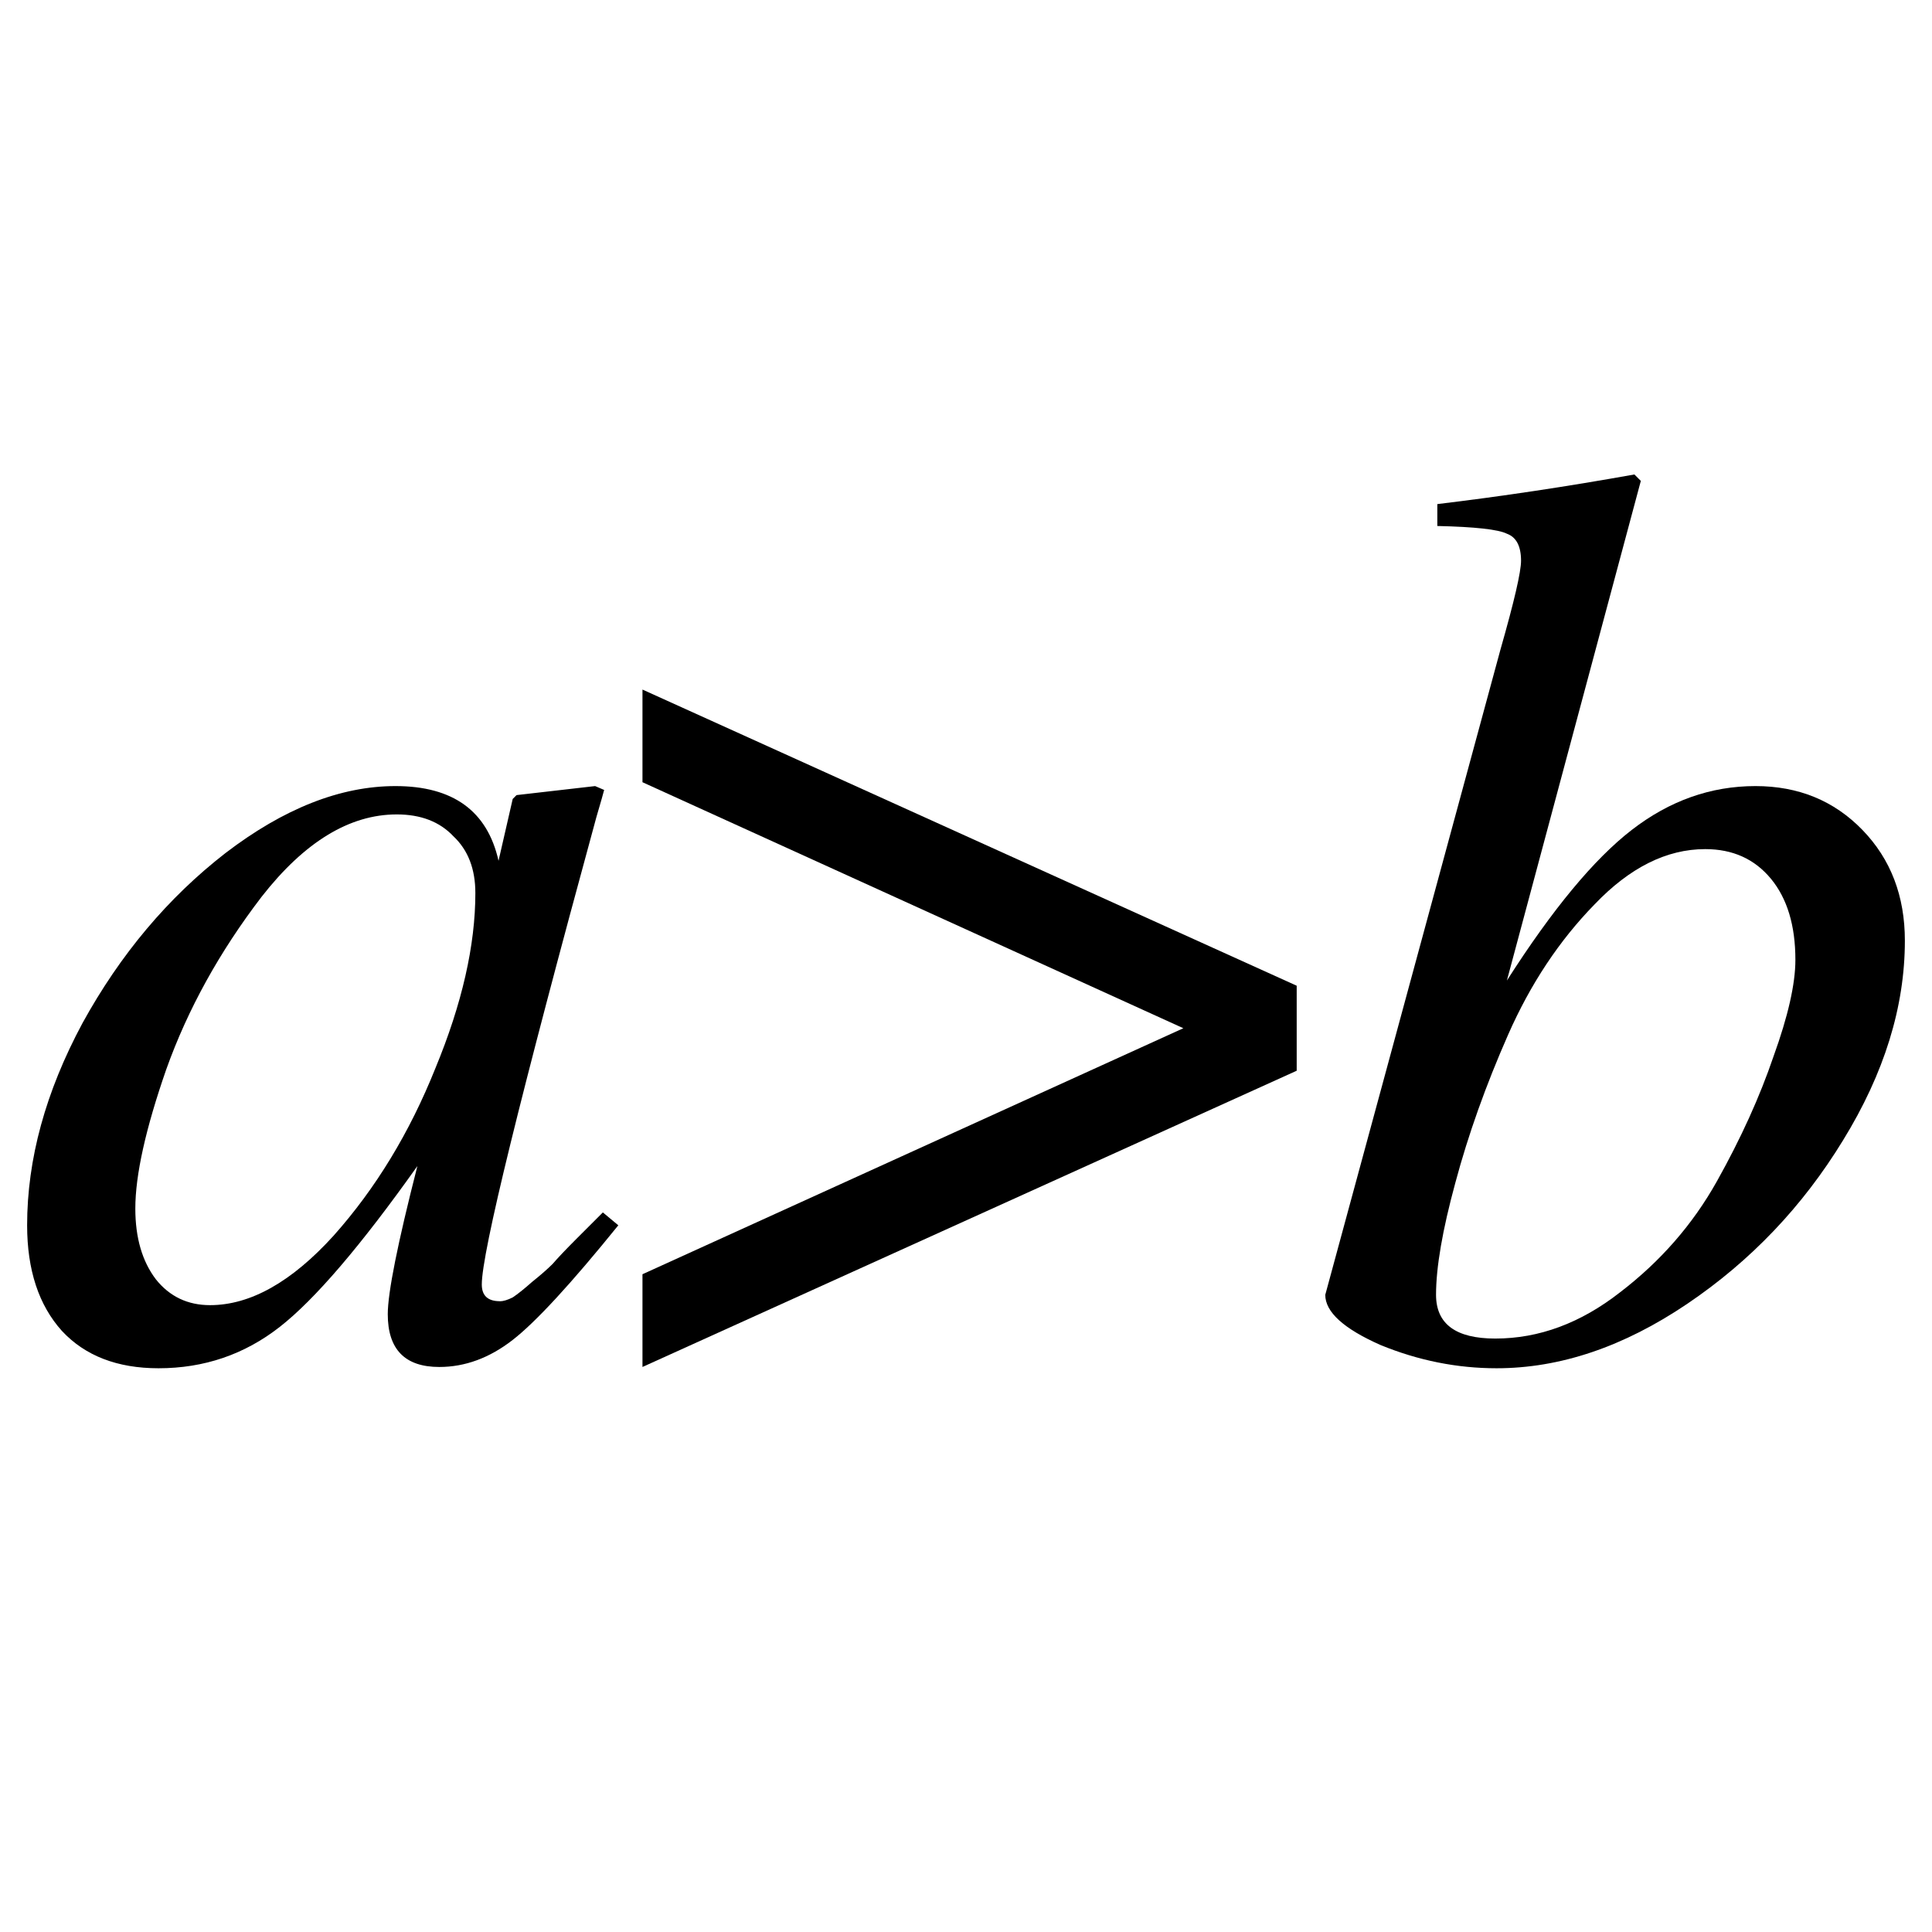 <?xml version="1.0" encoding="UTF-8" standalone="no"?>
<!-- Created with Inkscape (http://www.inkscape.org/) -->

<svg
   xmlns:dc="http://purl.org/dc/elements/1.1/"
   xmlns:cc="http://creativecommons.org/ns#"
   xmlns:rdf="http://www.w3.org/1999/02/22-rdf-syntax-ns#"
   xmlns:svg="http://www.w3.org/2000/svg"
   xmlns="http://www.w3.org/2000/svg"
   xmlns:sodipodi="http://sodipodi.sourceforge.net/DTD/sodipodi-0.dtd"
   xmlns:inkscape="http://www.inkscape.org/namespaces/inkscape"
   version="1.1"
   id="svg2"
   width="24"
   height="24"
   viewBox="0 0 24 24"
   sodipodi:docname="bi21306.svg"
   inkscape:version="0.92.3 (2405546, 2018-03-11)"
   inkscape:export-filename="/home/rizmut/Dokumen/Rizmut/Github/libreoffice-style-karasa-jaga/build/next/starmath/res/bi21306.png"
   inkscape:export-xdpi="96"
   inkscape:export-ydpi="96">
  <defs
     id="defs6" />
  <sodipodi:namedview
     pagecolor="#ffffff"
     bordercolor="#666666"
     borderopacity="1"
     objecttolerance="10"
     gridtolerance="10"
     guidetolerance="10"
     inkscape:pageopacity="0"
     inkscape:pageshadow="2"
     inkscape:window-width="1366"
     inkscape:window-height="714"
     id="namedview4"
     showgrid="true"
     inkscape:zoom="18.4375"
     inkscape:cx="6.4020191"
     inkscape:cy="9.012744"
     inkscape:window-x="0"
     inkscape:window-y="28"
     inkscape:window-maximized="1"
     inkscape:current-layer="g855"
     inkscape:snap-global="true">
    <inkscape:grid
       type="xygrid"
       id="grid823" />
  </sodipodi:namedview>
  <g
     id="g855"
     transform="matrix(1,0,0,-1,0,23.739)">
    <g
       aria-label="a&gt;b"
       transform="scale(1,-1)"
       style="font-style:normal;font-weight:normal;font-size:15.998px;line-height:1.25;font-family:sans-serif;letter-spacing:0px;word-spacing:0px;fill:#000000;fill-opacity:1;stroke:none;stroke-width:0.4"
       id="text907">
      <path
         d="m 6.209,-7.574 q 0.064,0 0.16,-0.048 0.096,-0.064 0.24,-0.192 0.16,-0.128 0.256,-0.224 0.096,-0.112 0.304,-0.32 0.224,-0.224 0.32,-0.32 l 0.192,0.16 q -0.88,1.088 -1.312,1.424 -0.432,0.336 -0.912,0.336 -0.64,0 -0.64,-0.656 0,-0.4 0.368,-1.84 -1.056,1.488 -1.712,2 -0.656,0.512 -1.504,0.512 -0.768,0 -1.2,-0.464 -0.432,-0.48 -0.432,-1.312 0,-1.232 0.688,-2.512 0.704,-1.28 1.776,-2.112 1.088,-0.832 2.112,-0.832 1.072,0 1.28,0.928 l 0.176,-0.768 0.048,-0.048 0.976,-0.112 0.112,0.048 q -0.016,0.064 -0.096,0.336 -1.424,5.215 -1.424,5.807 0,0.208 0.224,0.208 z M 5.905,-12.646 q 0,-0.448 -0.272,-0.704 -0.256,-0.272 -0.704,-0.272 -0.88,0 -1.68,1.024 -0.784,1.024 -1.184,2.144 -0.384,1.104 -0.384,1.728 0,0.544 0.256,0.88 0.256,0.32 0.672,0.32 0.752,0 1.536,-0.864 0.784,-0.88 1.264,-2.08 0.496,-1.2 0.496,-2.176 z"
         style="font-style:italic;font-variant:normal;font-weight:normal;font-stretch:normal;font-family:FreeSerif;-inkscape-font-specification:'FreeSerif Italic';letter-spacing:-0.5px;stroke-width:0.4"
         id="path11" />
      <path
         d="m 7.981,-15.173 8.127,3.679 v 1.056 L 7.981,-6.758 V -7.91 l 6.719,-3.056 -6.719,-3.056 z"
         style="font-style:normal;font-variant:normal;font-weight:normal;font-stretch:normal;font-family:FreeSerif;-inkscape-font-specification:FreeSerif"
         id="path13" />
      <path
         d="m 17.855,-17.205 v -0.272 q 1.2,-0.144 2.448,-0.368 l 0.08,0.08 -1.664,6.207 q 0.848,-1.328 1.552,-1.872 0.704,-0.544 1.536,-0.544 0.8,0 1.328,0.544 0.528,0.544 0.528,1.376 0,1.232 -0.768,2.48 -0.752,1.232 -1.936,2.032 -1.184,0.8 -2.368,0.8 -0.736,0 -1.44,-0.288 -0.688,-0.304 -0.688,-0.624 l 2.176,-8.015 q 0.256,-0.896 0.256,-1.104 0,-0.272 -0.176,-0.336 -0.16,-0.08 -0.864,-0.096 z m 0.72,10.094 q 0.816,0 1.552,-0.576 0.752,-0.576 1.2,-1.376 0.448,-0.8 0.704,-1.552 0.272,-0.752 0.272,-1.2 0,-0.64 -0.304,-1.008 -0.304,-0.368 -0.816,-0.368 -0.72,0 -1.376,0.688 -0.656,0.672 -1.072,1.616 -0.416,0.944 -0.656,1.84 -0.24,0.88 -0.24,1.392 0,0.544 0.736,0.544 z"
         style="font-style:italic;font-variant:normal;font-weight:normal;font-stretch:normal;font-family:FreeSerif;-inkscape-font-specification:'FreeSerif Italic';letter-spacing:-0.5px;stroke-width:0.4"
         id="path15" />
    </g>
  </g>
</svg>
